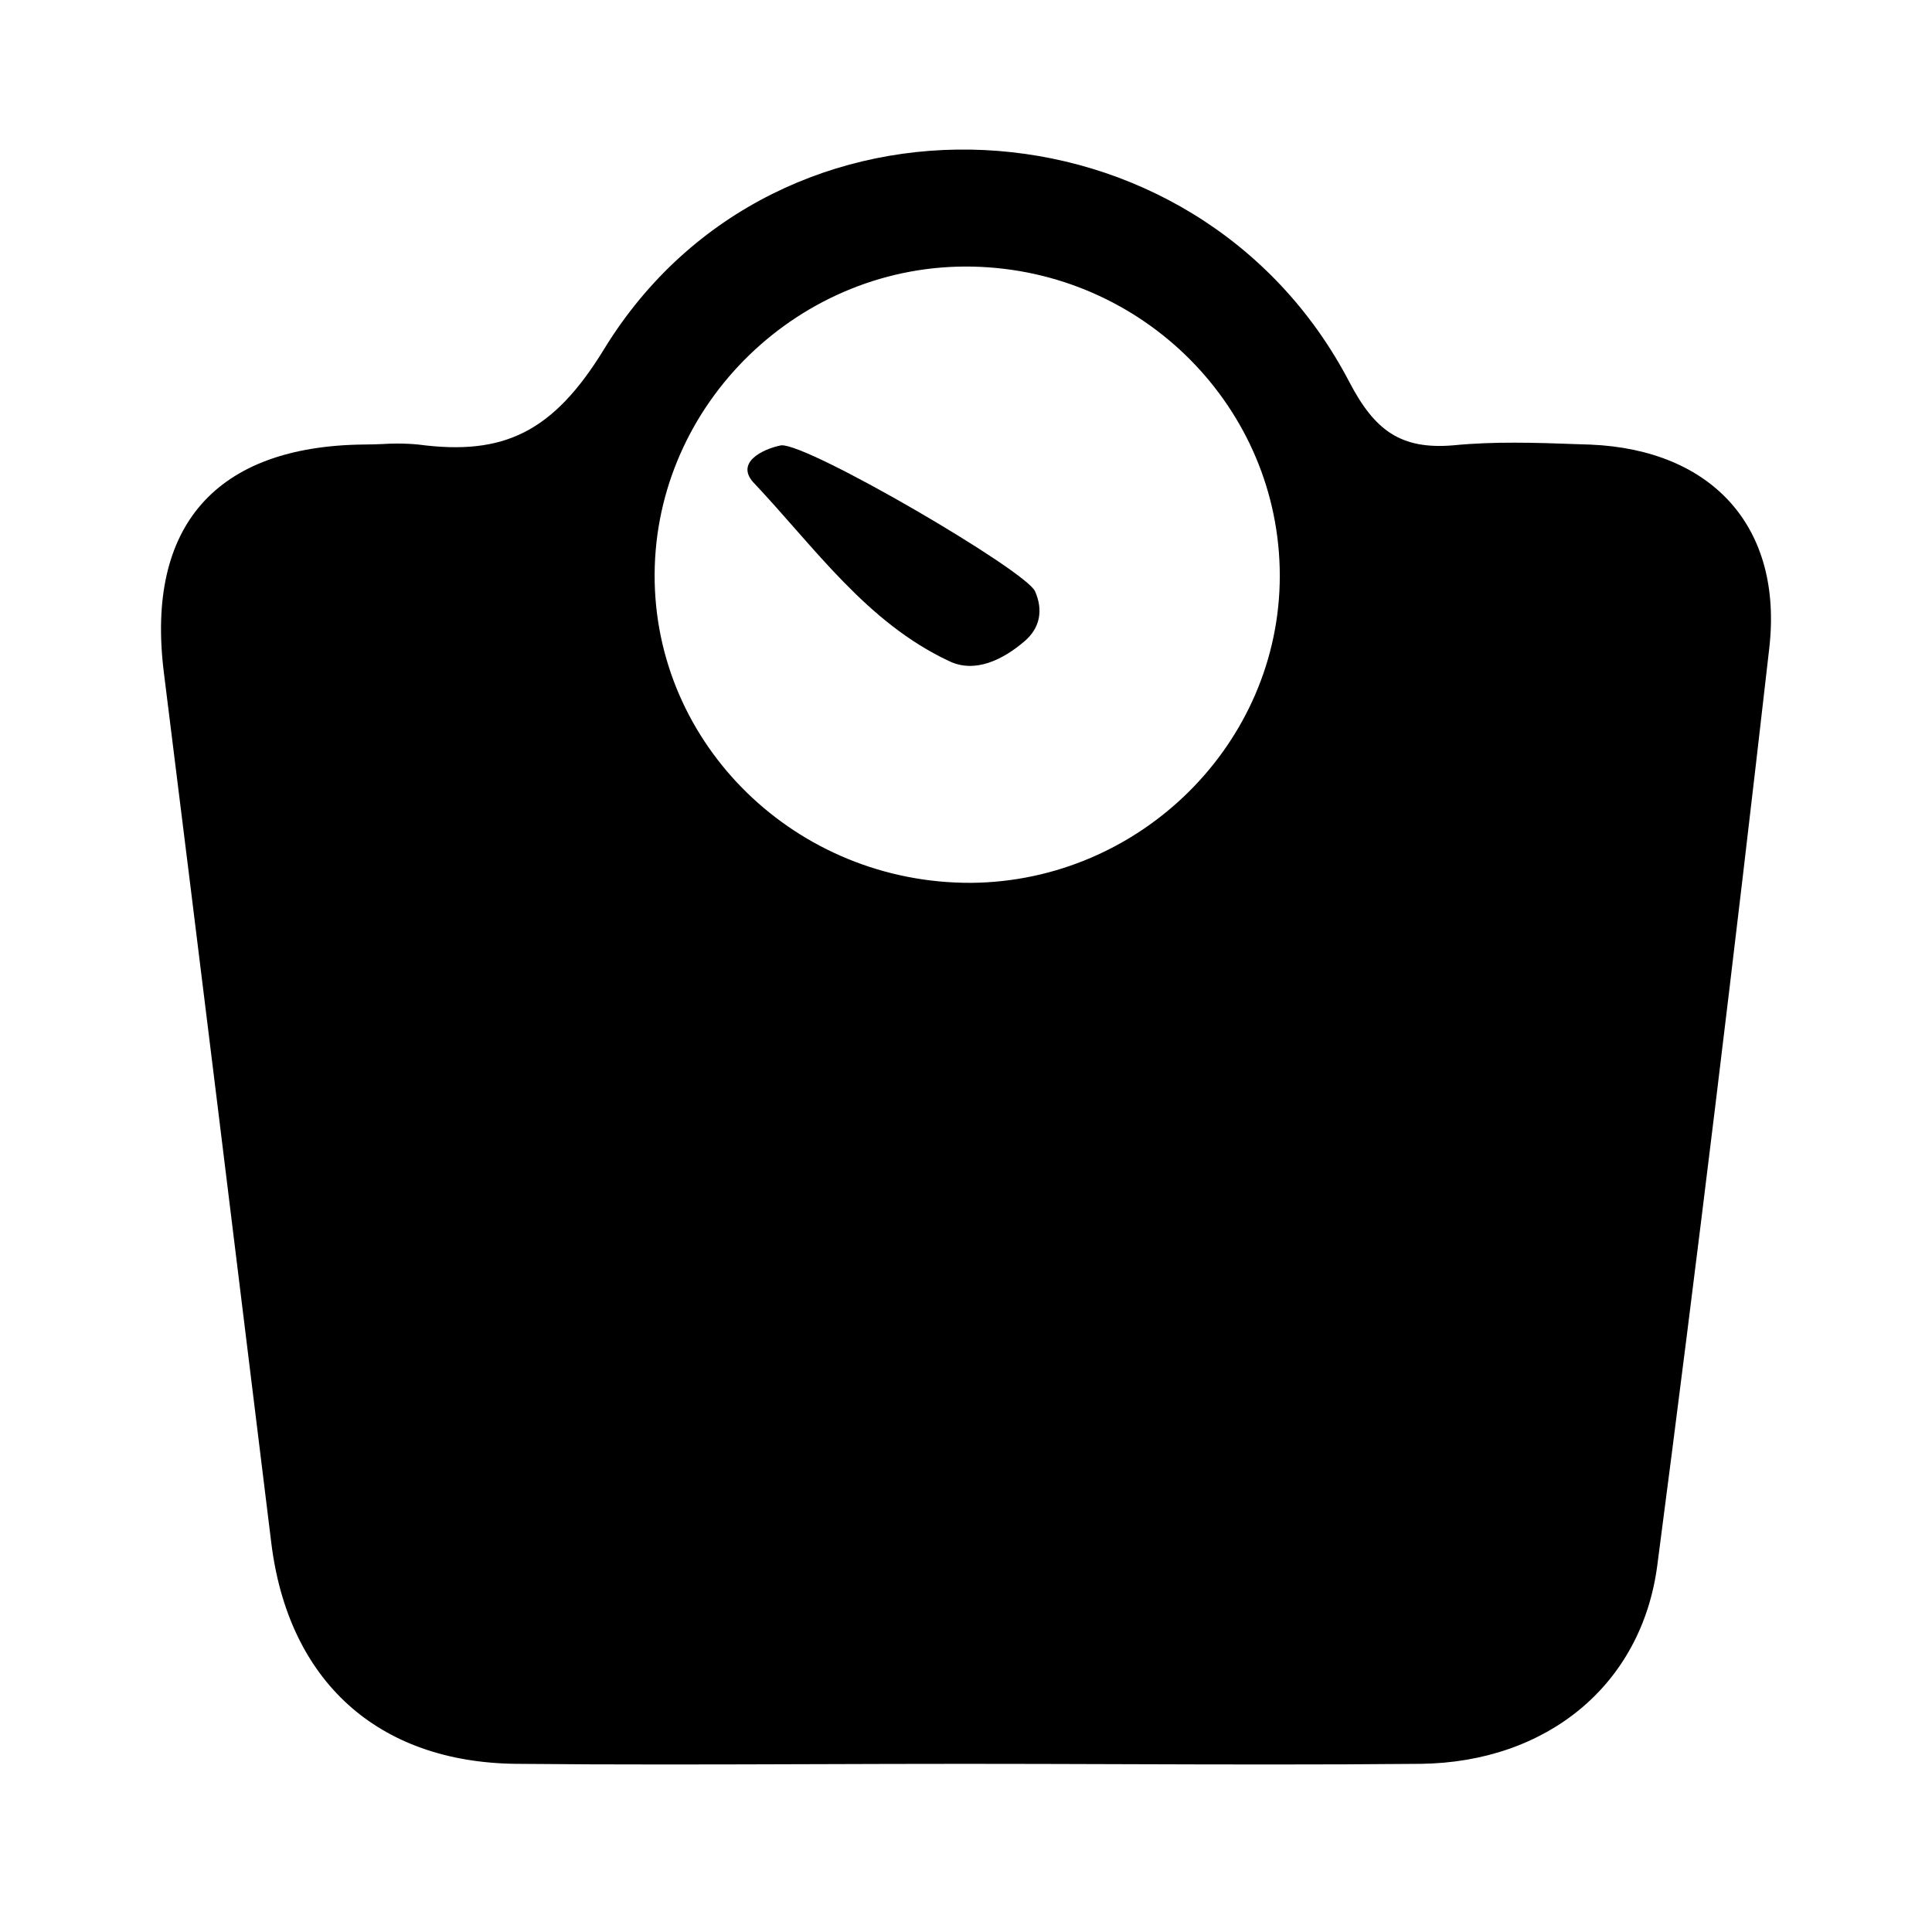 <!-- Generated by IcoMoon.io -->
<svg version="1.1" xmlns="http://www.w3.org/2000/svg" width="768" height="768" viewBox="0 0 768 768">
<title></title>
<g id="icomoon-ignore">
</g>
<path fill="#000" d="M323.936 701.28c-39.584 0.128-79.136 0.256-118.816-0.128-55.136-0.608-90.528-33.024-97.28-87.84-14.176-115.552-28.32-230.848-42.752-346.368-7.072-57.792 20.64-89.632 79.584-90.24h0.056c2.608-0.015 5.203-0.085 7.368-0.192l-0.273 0.015c2.017-0.138 4.052-0.208 6.104-0.208 3.017 0 6 0.151 8.569 0.417 33.6 4.416 53.344-4.736 73.696-38.048 68.672-112 235.52-103.2 296.256 13.28 10.016 19.136 20.352 26.816 41.28 25.056 16.16-1.6 32.576-1.056 49.024-0.48l-5.702-0.167c1.919 0.070 3.839 0.14 11.206 0.359 48.32 2.048 76.64 32.736 71.040 81.056-13.856 121.472-28.608 242.912-44.48 364.352-6.208 47.744-43.968 78.4-94.080 79.008-40.032 0.384-80.224 0.256-120.544 0.128-20.224-0.064-40.48-0.128-60.736-0.128-19.84 0-39.68 0.064-59.52 0.128zM386.112 350.944c67.2-0.608 122.624-55.424 122.624-122.048s-54.24-121.44-122.048-122.912c-68.384-1.472-126.144 54.24-126.464 122.336-0.288 67.776 56.32 122.912 125.888 122.624z"></path>
<path fill="#000" d="M310.656 177.024c10.88-0.608 97.28 49.824 100.8 58.048 3.232 7.36 2.080 14.464-4.128 19.776-8.544 7.36-19.744 12.96-30.080 7.936-32.704-15.328-53.344-45.088-77.216-70.432-8.256-8.256 2.944-13.856 10.624-15.36z"></path>
</svg>
